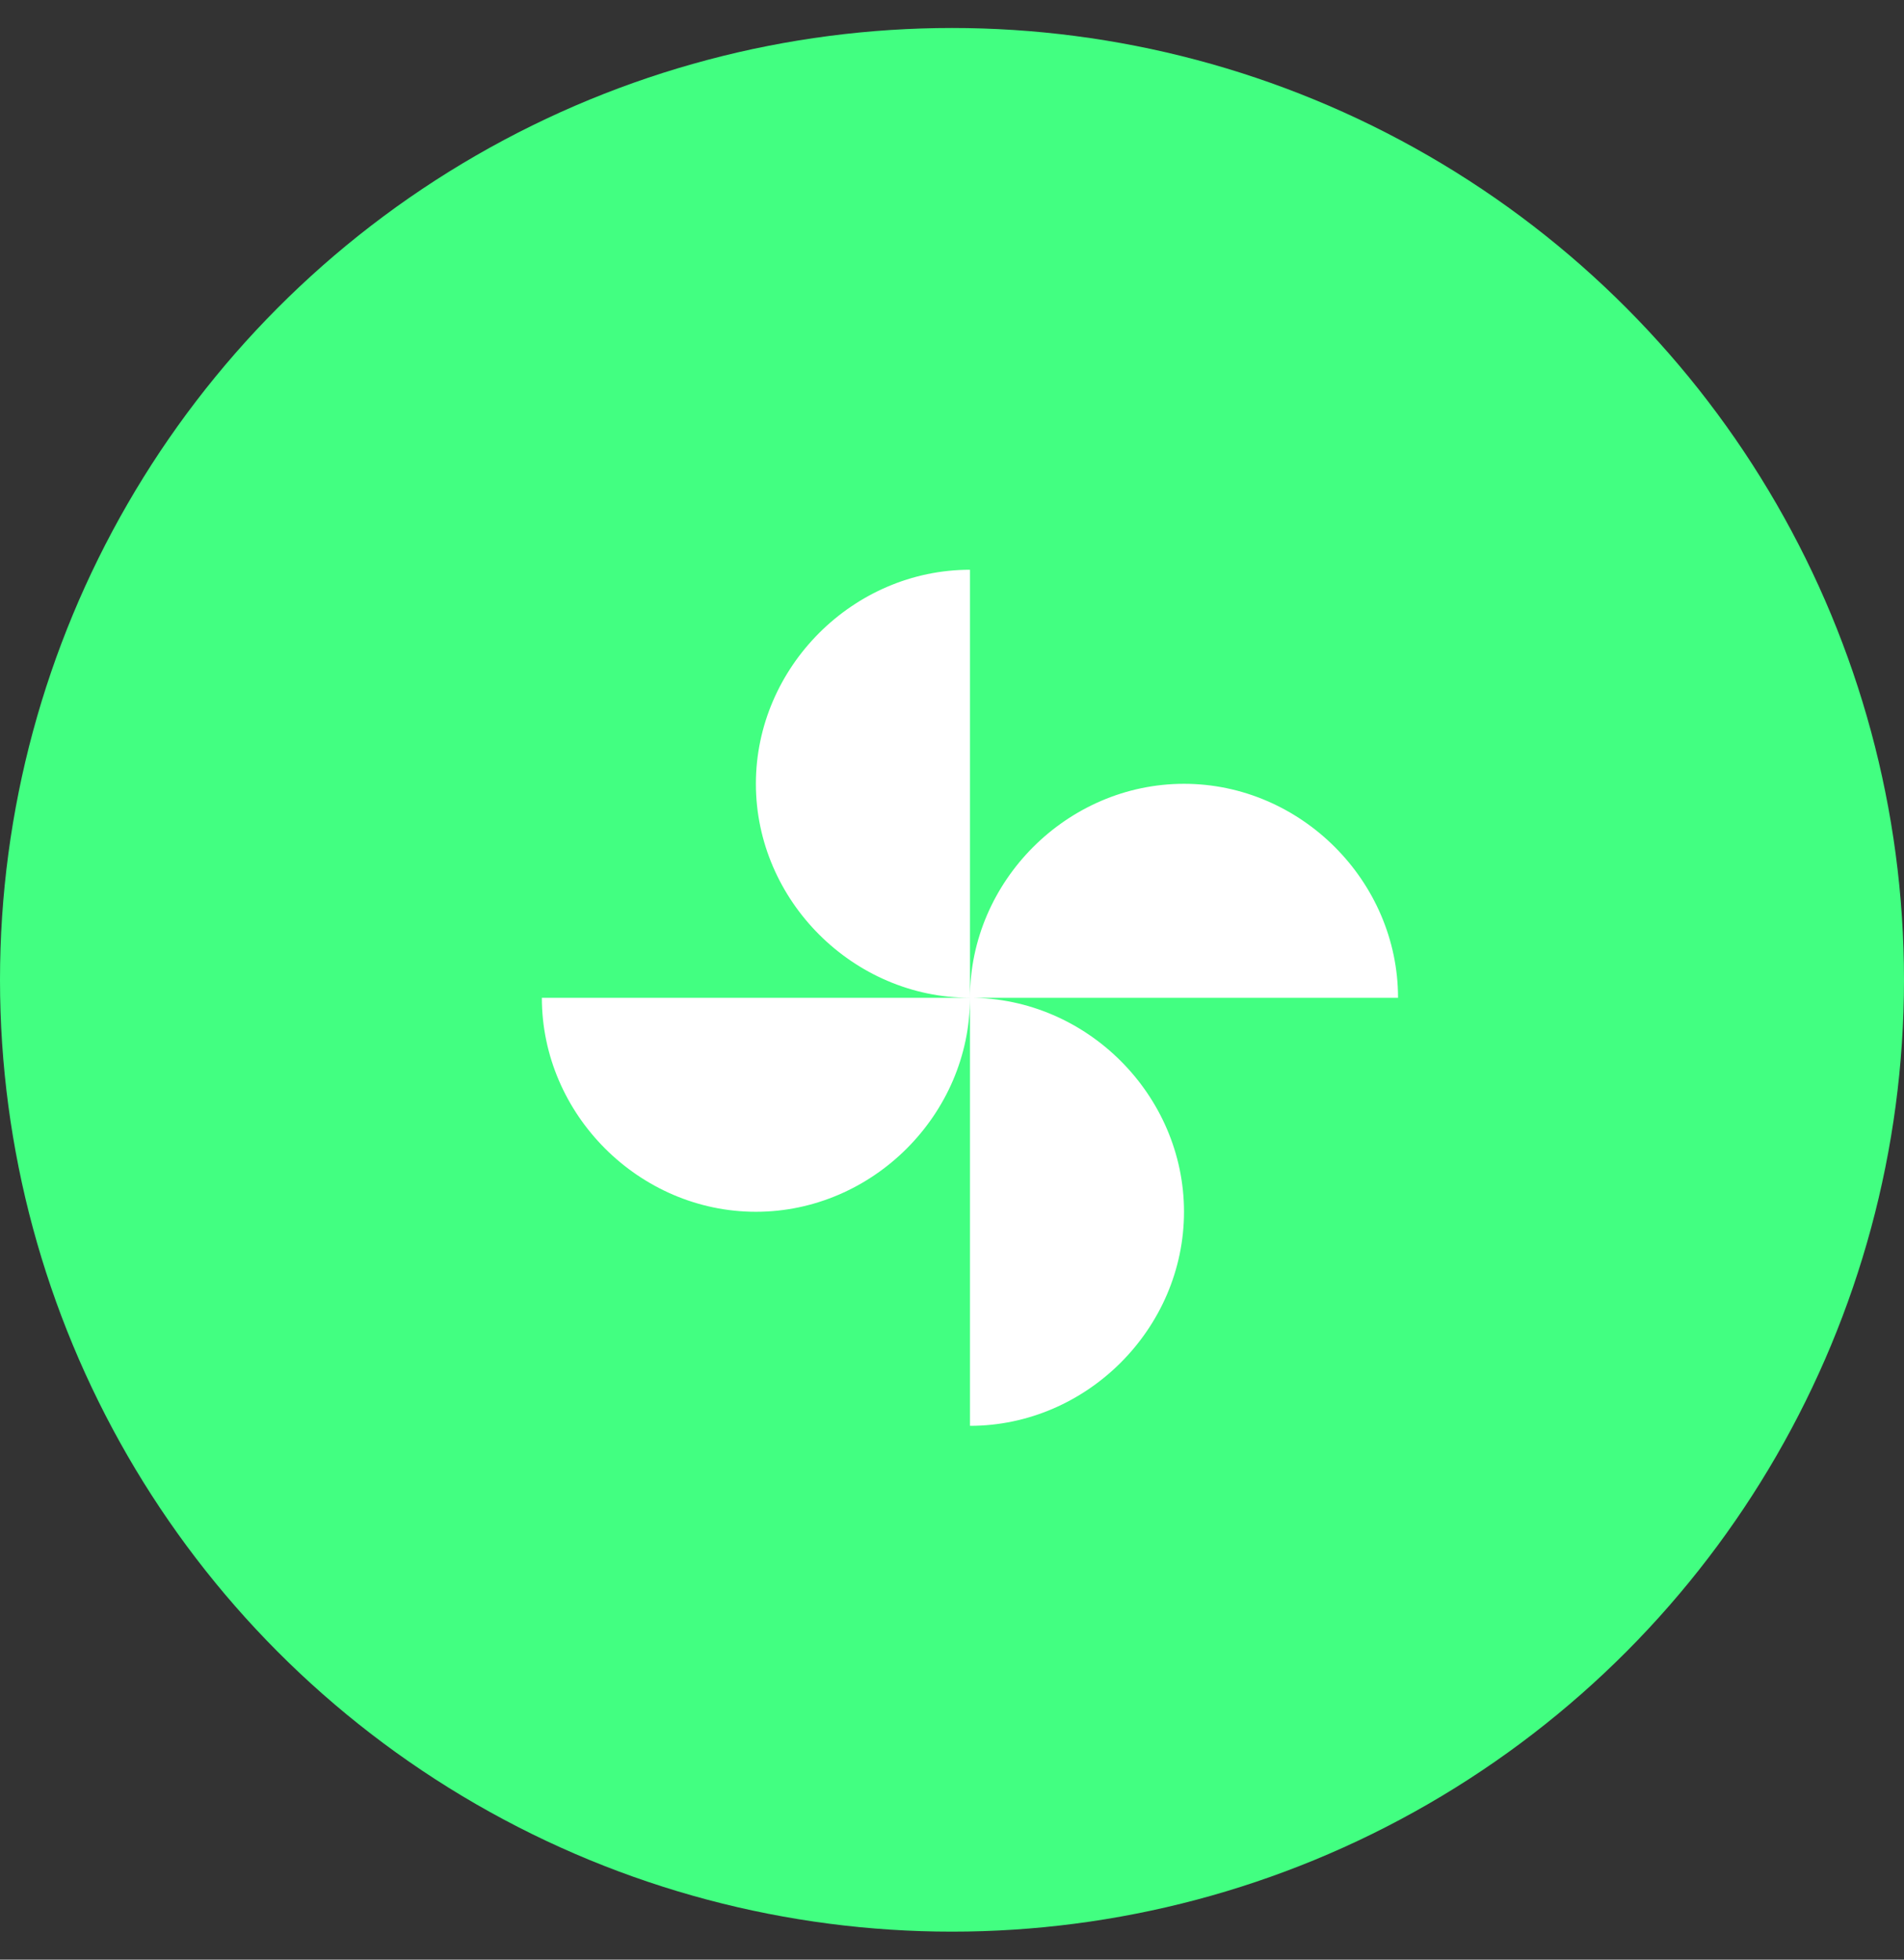 <svg width="34" height="35" viewBox="0 0 34 35" fill="none" xmlns="http://www.w3.org/2000/svg">
<rect x="0" y="0" width="34" height="35" fill="#333333" stroke="none"/>
<circle cx="17" cy="17.5" r="17" fill="#42FF81"/>
<path d="M17.321 17.821C17.321 15.736 19.058 13.999 21.143 13.999C23.228 13.999 24.965 15.736 24.965 17.821H17.321ZM17.321 17.821C17.321 19.906 15.583 21.643 13.498 21.643C11.414 21.643 9.676 19.906 9.676 17.821H17.321ZM17.321 17.821C15.236 17.821 13.498 16.084 13.498 13.999C13.498 11.914 15.236 10.176 17.321 10.176V17.821ZM17.321 17.821C19.406 17.821 21.143 19.558 21.143 21.643C21.143 23.728 19.406 25.466 17.321 25.466V17.821Z" fill="white"/>
</svg>

